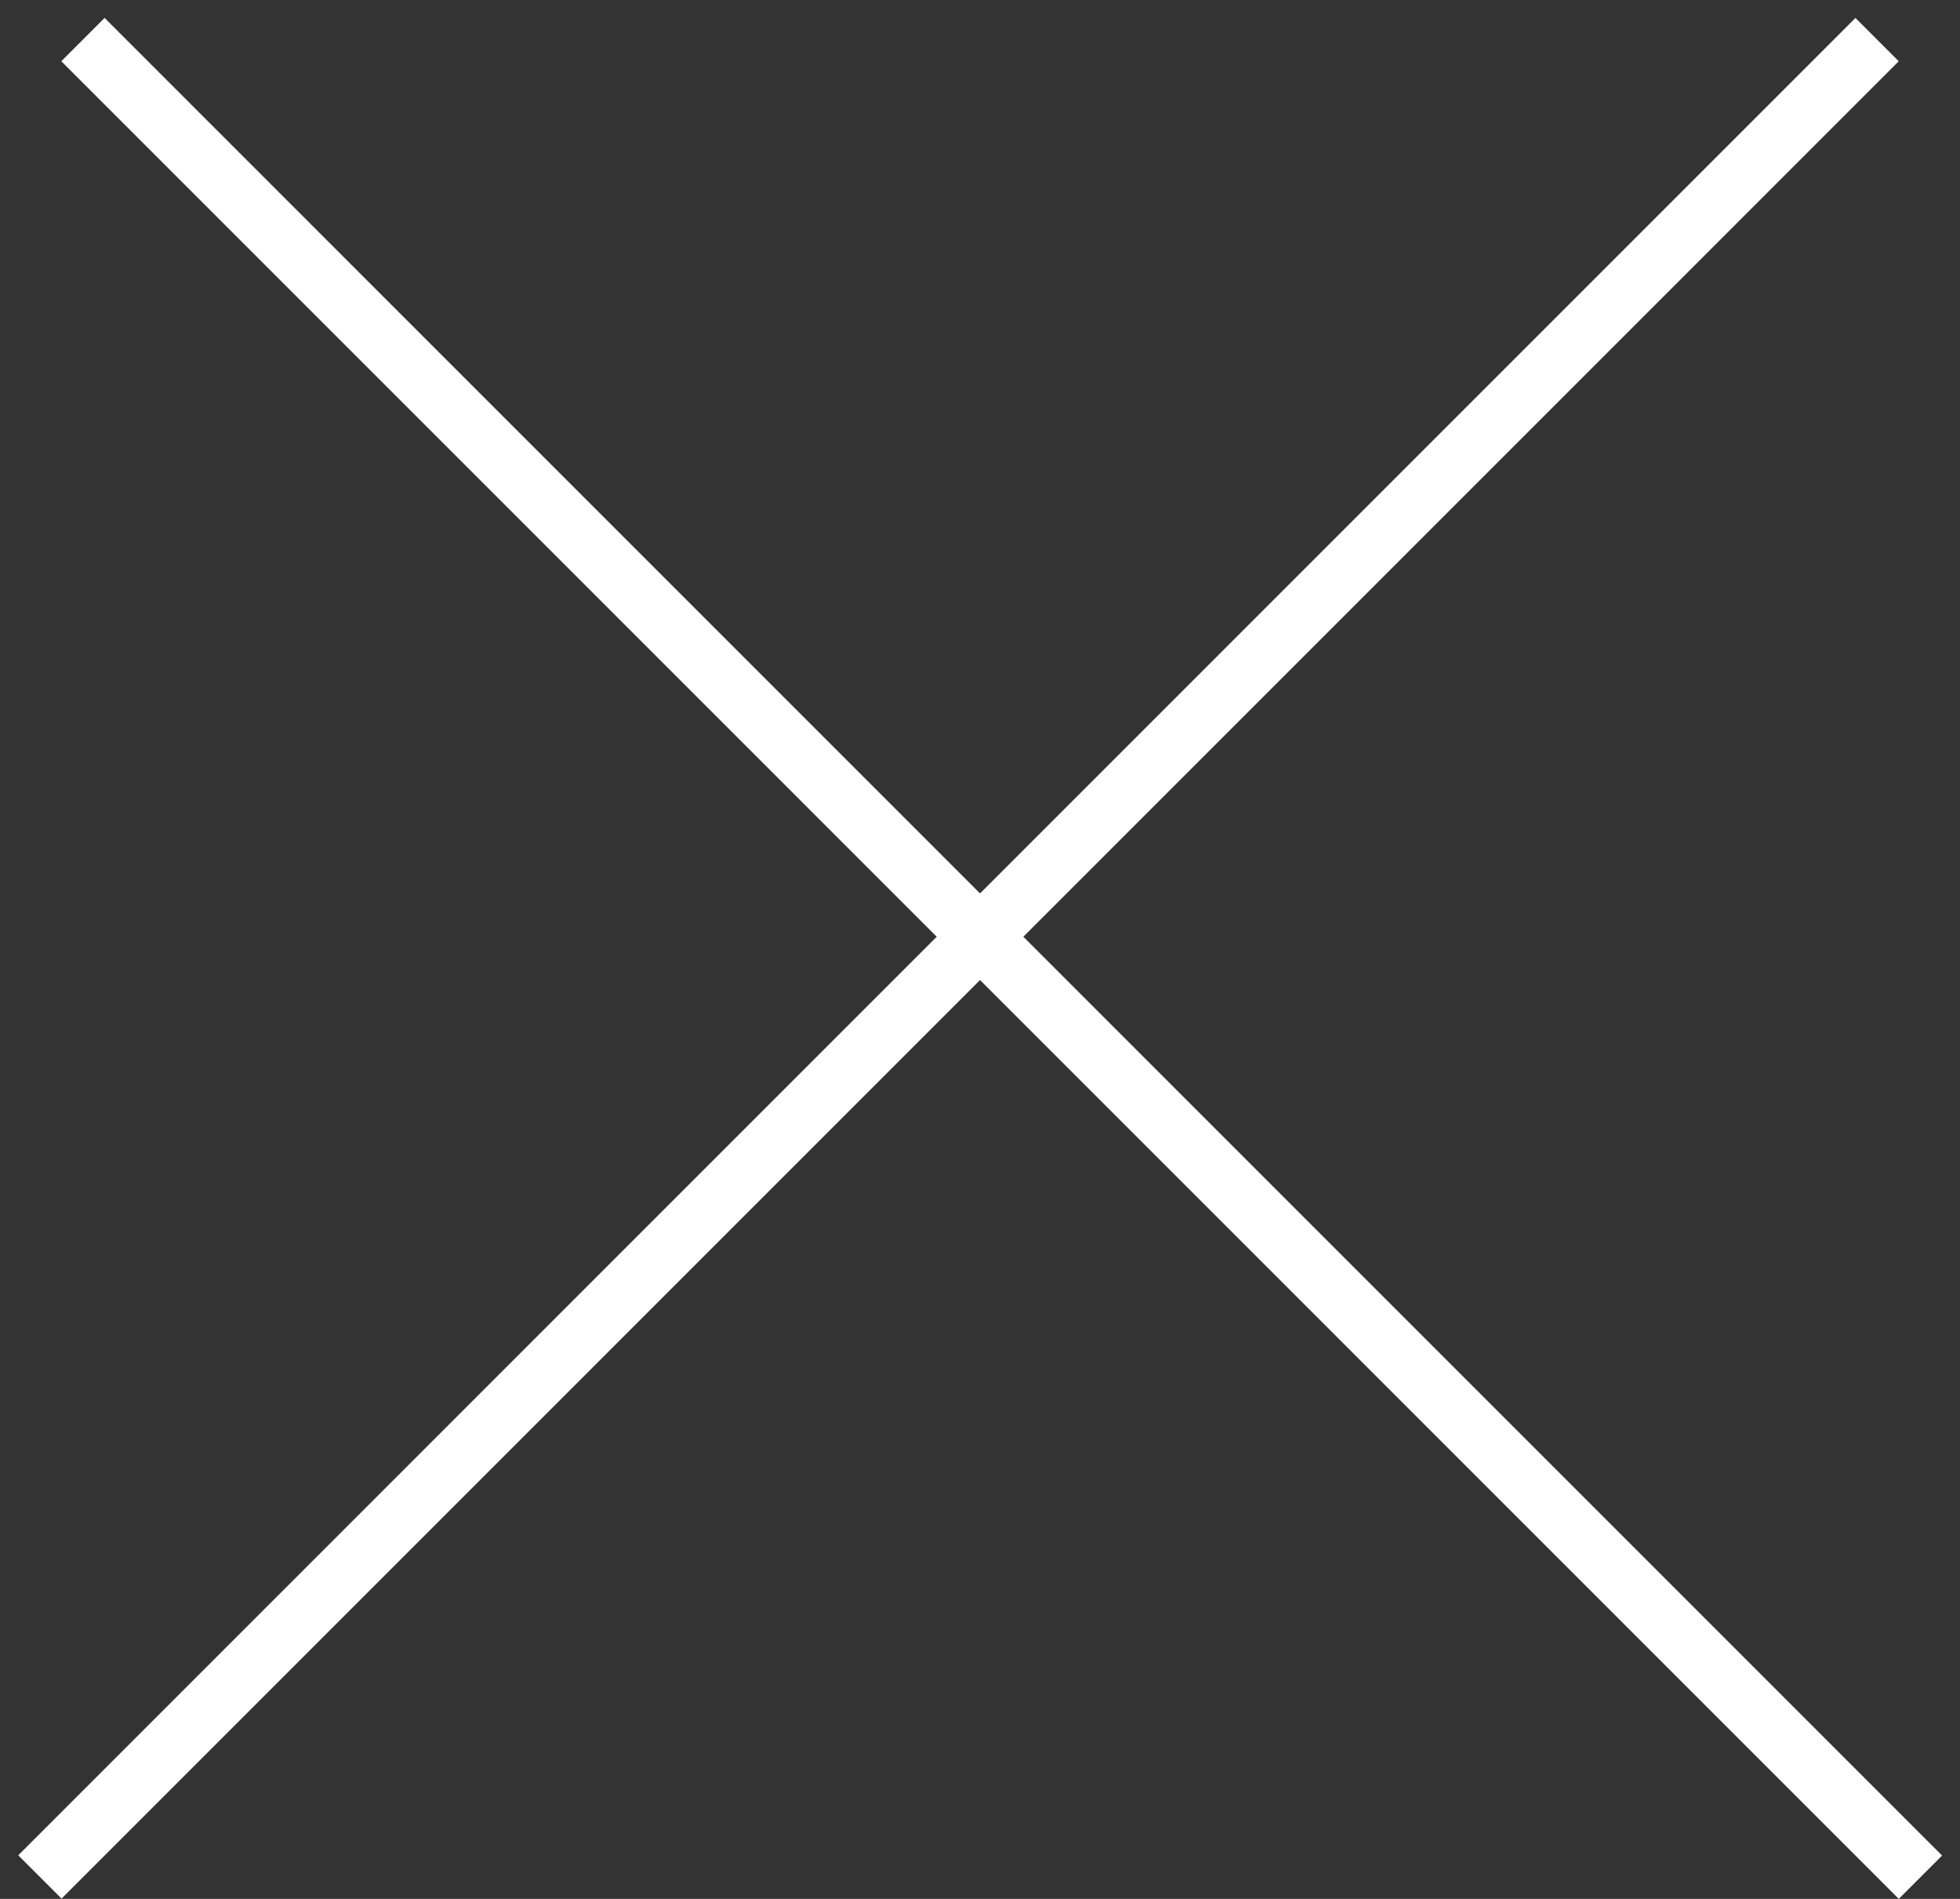 <svg width="32" height="31" viewBox="0 0 32 31" fill="none" xmlns="http://www.w3.org/2000/svg">
<rect x="0" y="0" width="32" height="31" fill="#333333" stroke="none"/>
<line x1="1.354" y1="0.646" x2="31.354" y2="30.646" stroke="white"/>
<line y1="-0.5" x2="42.426" y2="-0.5" transform="matrix(-0.707 0.707 0.707 0.707 31 1)" stroke="white"/>
</svg>
